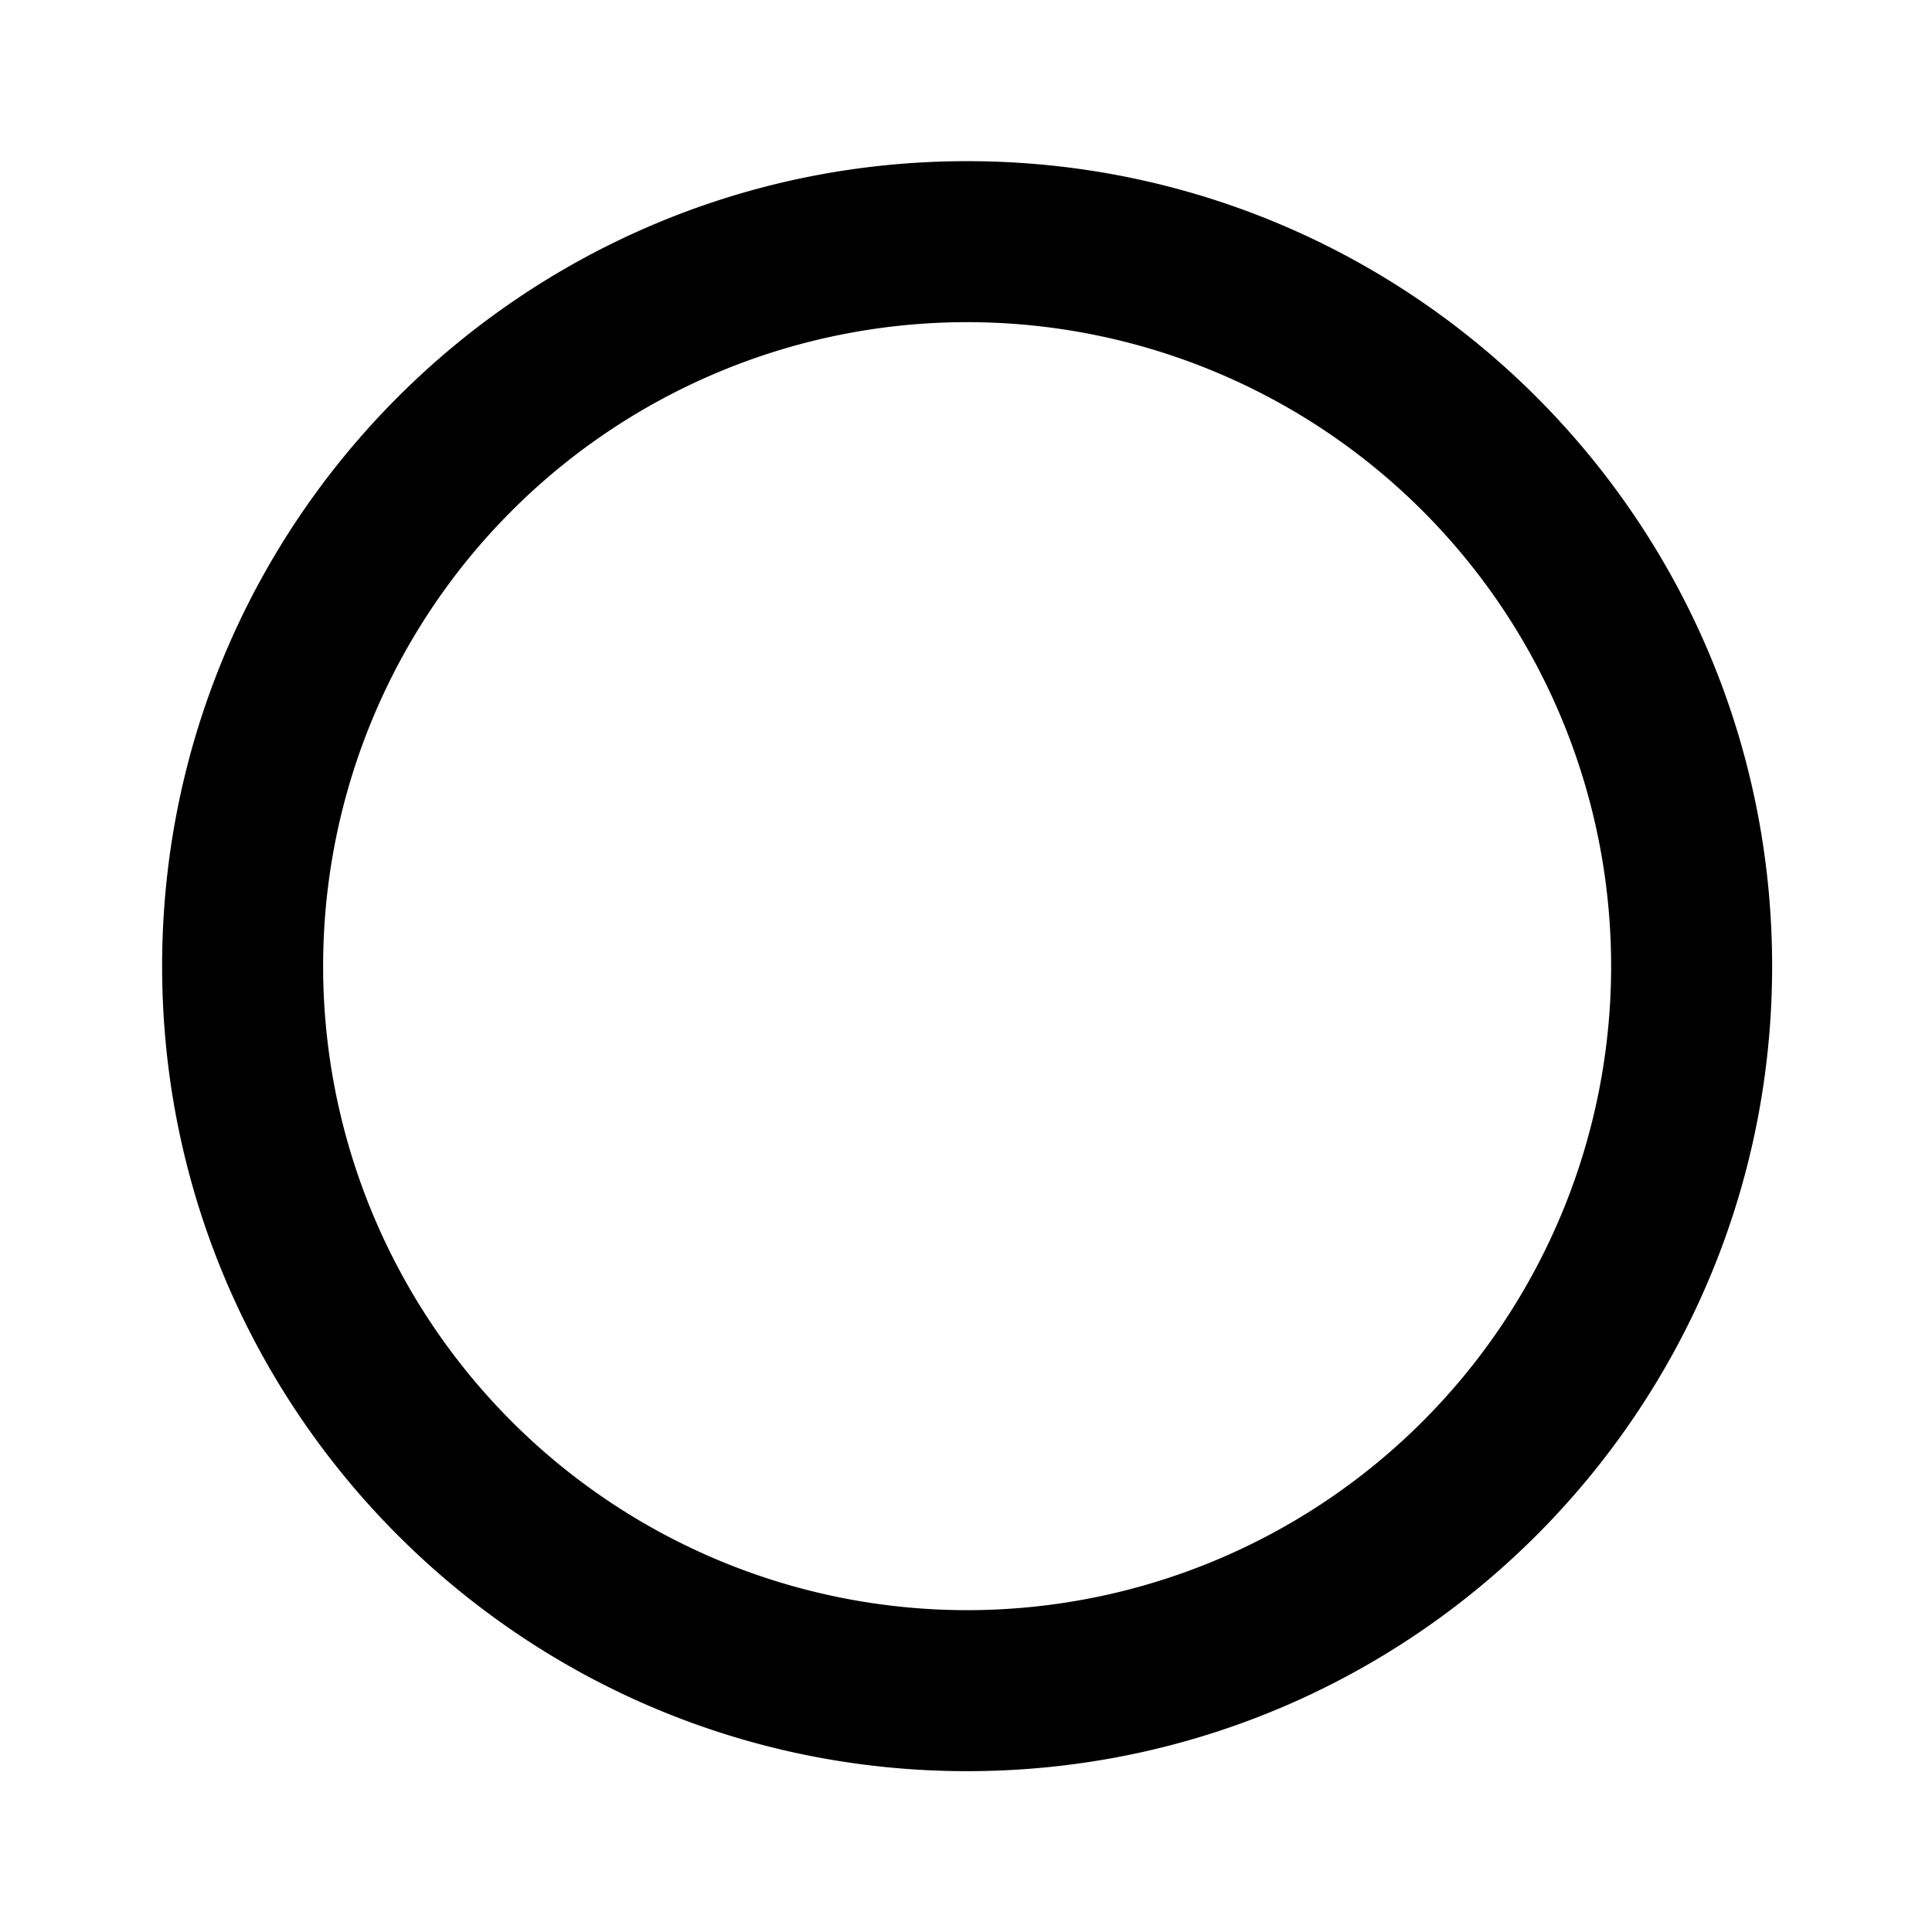 <svg width="24" height="24" fill="none" xmlns="http://www.w3.org/2000/svg"><path d="M12.014 2.002c-5.522 0-10 4.477-10 10s4.478 10 10 10c5.524 0 10-4.477 10-10s-4.476-10-10-10Zm0 2a8 8 0 1 1 0 16 8 8 0 0 1 0-16Z" fill="#000"/></svg>